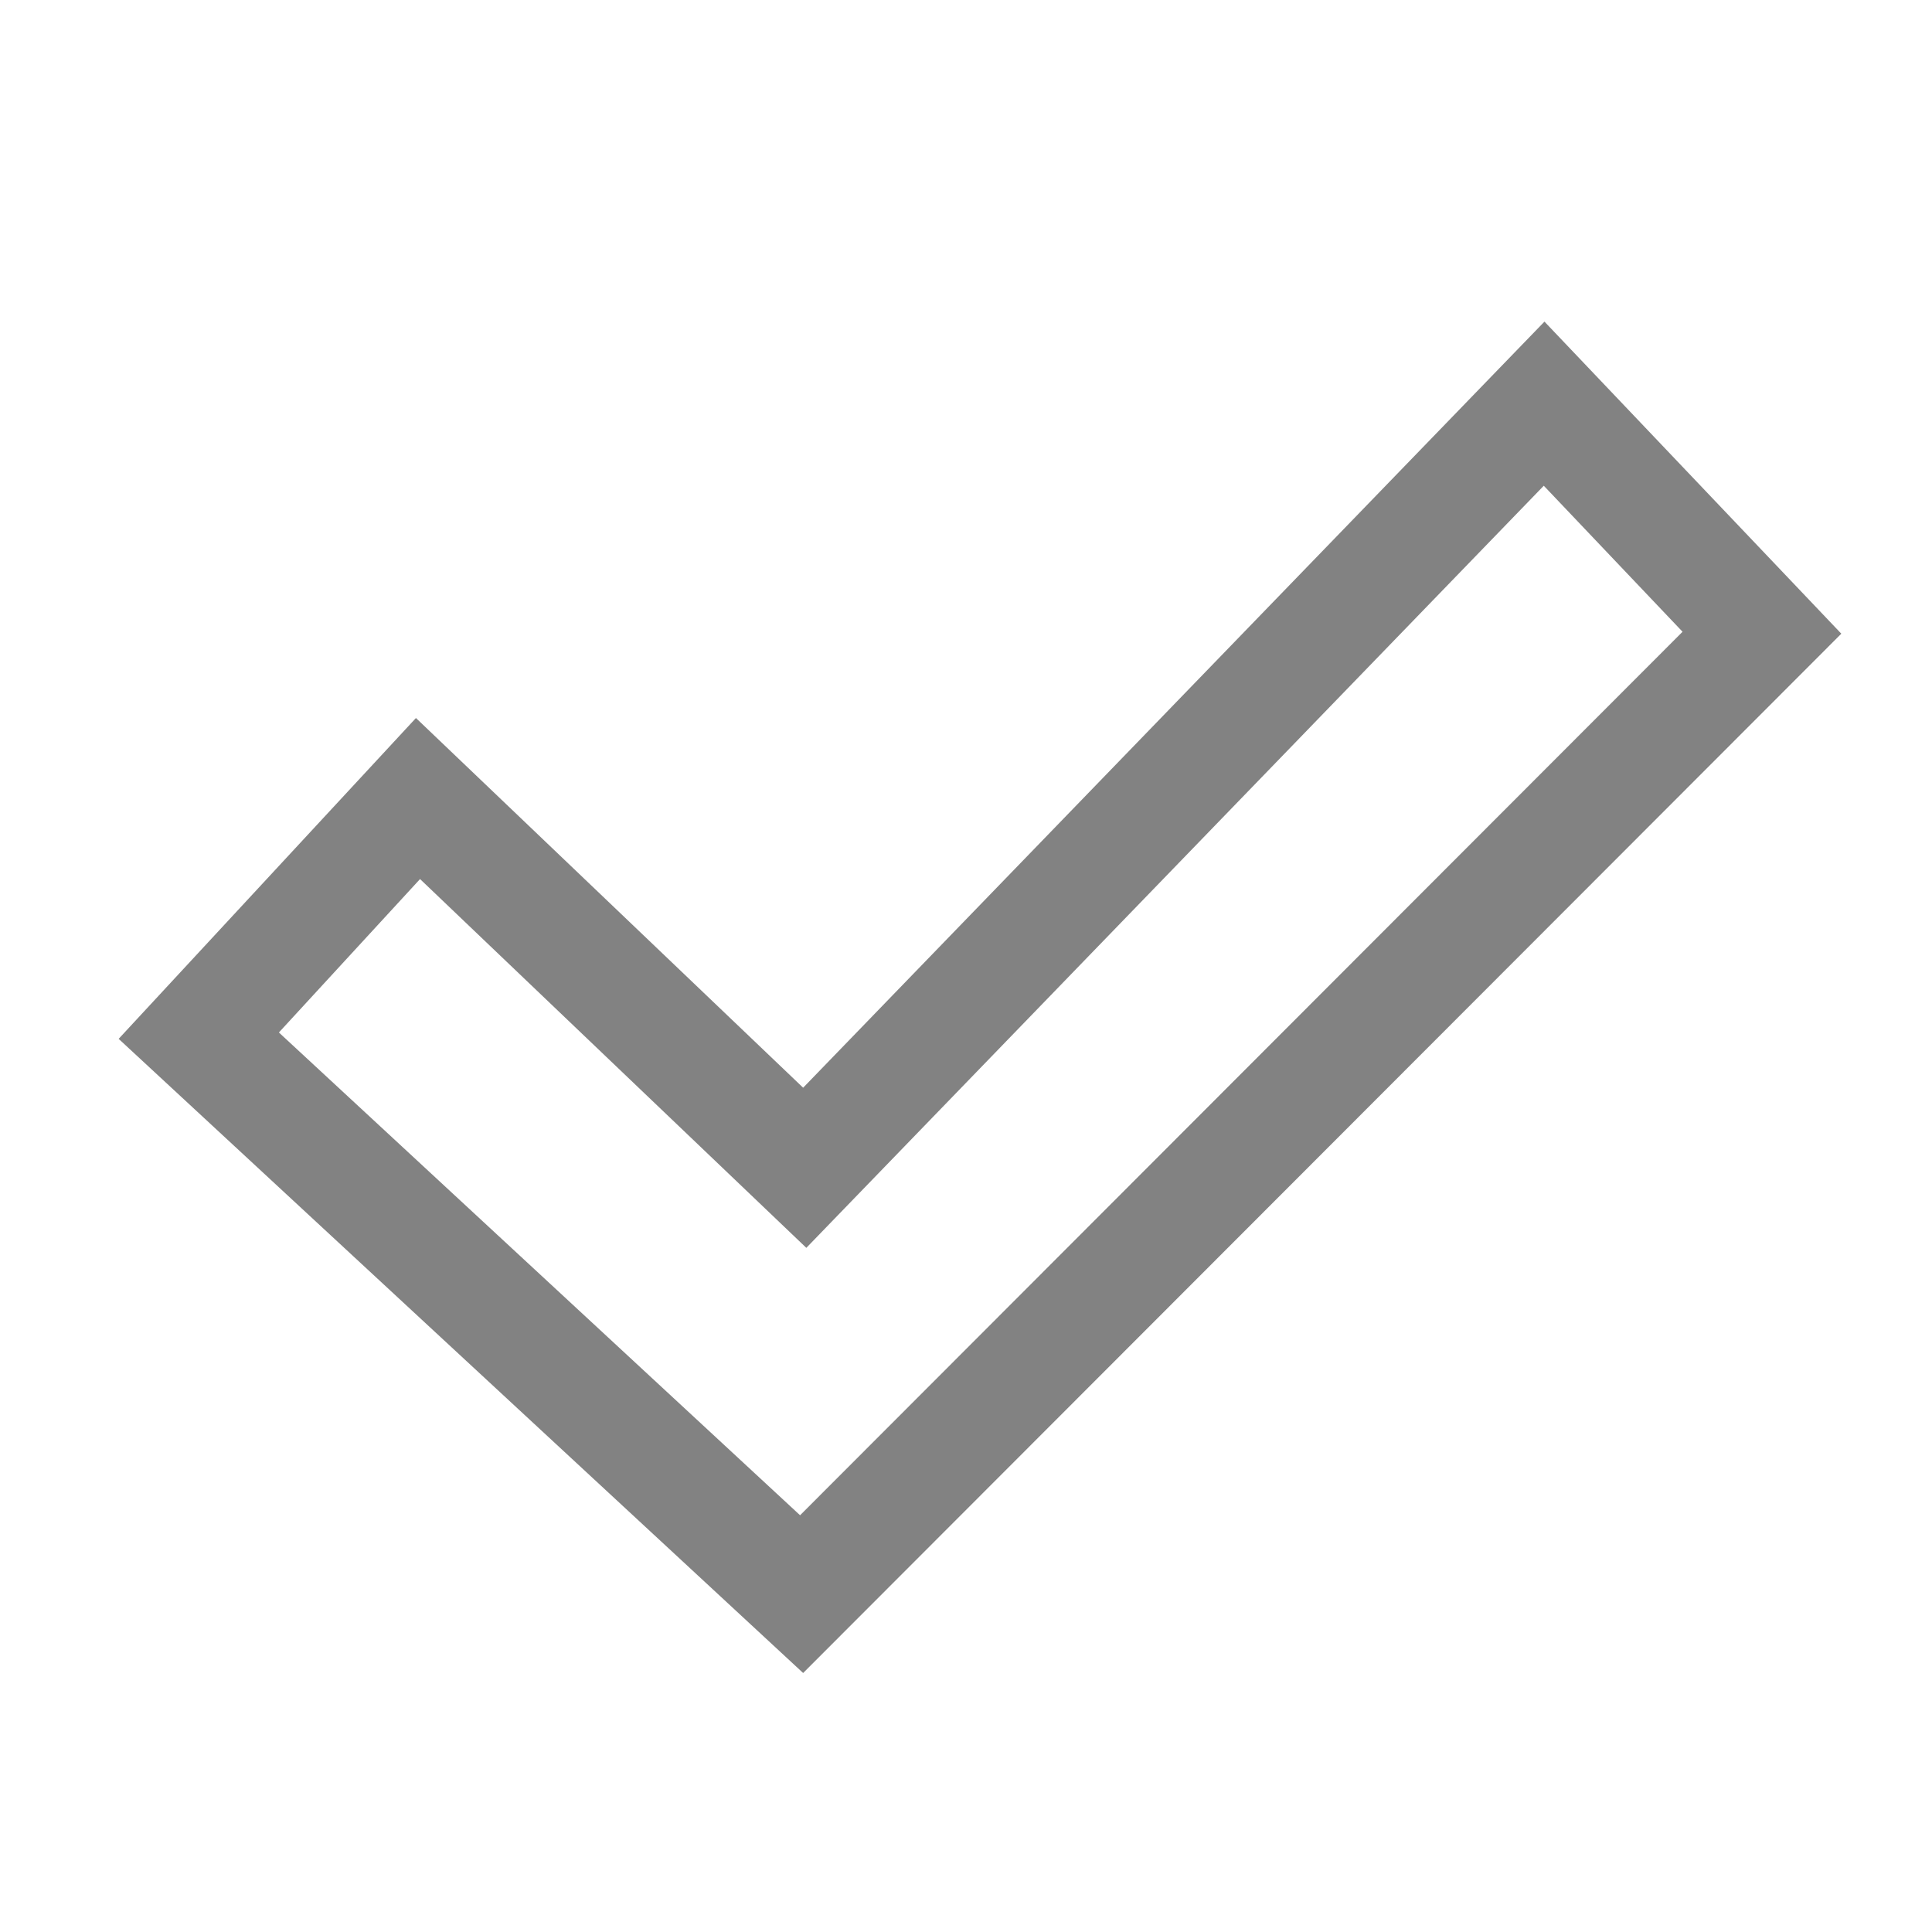 <svg xmlns="http://www.w3.org/2000/svg" width="17" height="17" viewBox="0 0 17 17"><path fill="#828282" d="M16.202 5.576L13.59 2.83 7.067 9.571 3.66 6.318 1.044 9.141l6.023 5.58zM3.696 7.735l3.399 3.245 6.489-6.706 1.221 1.285-7.765 7.774-4.586-4.248z"/></svg>
